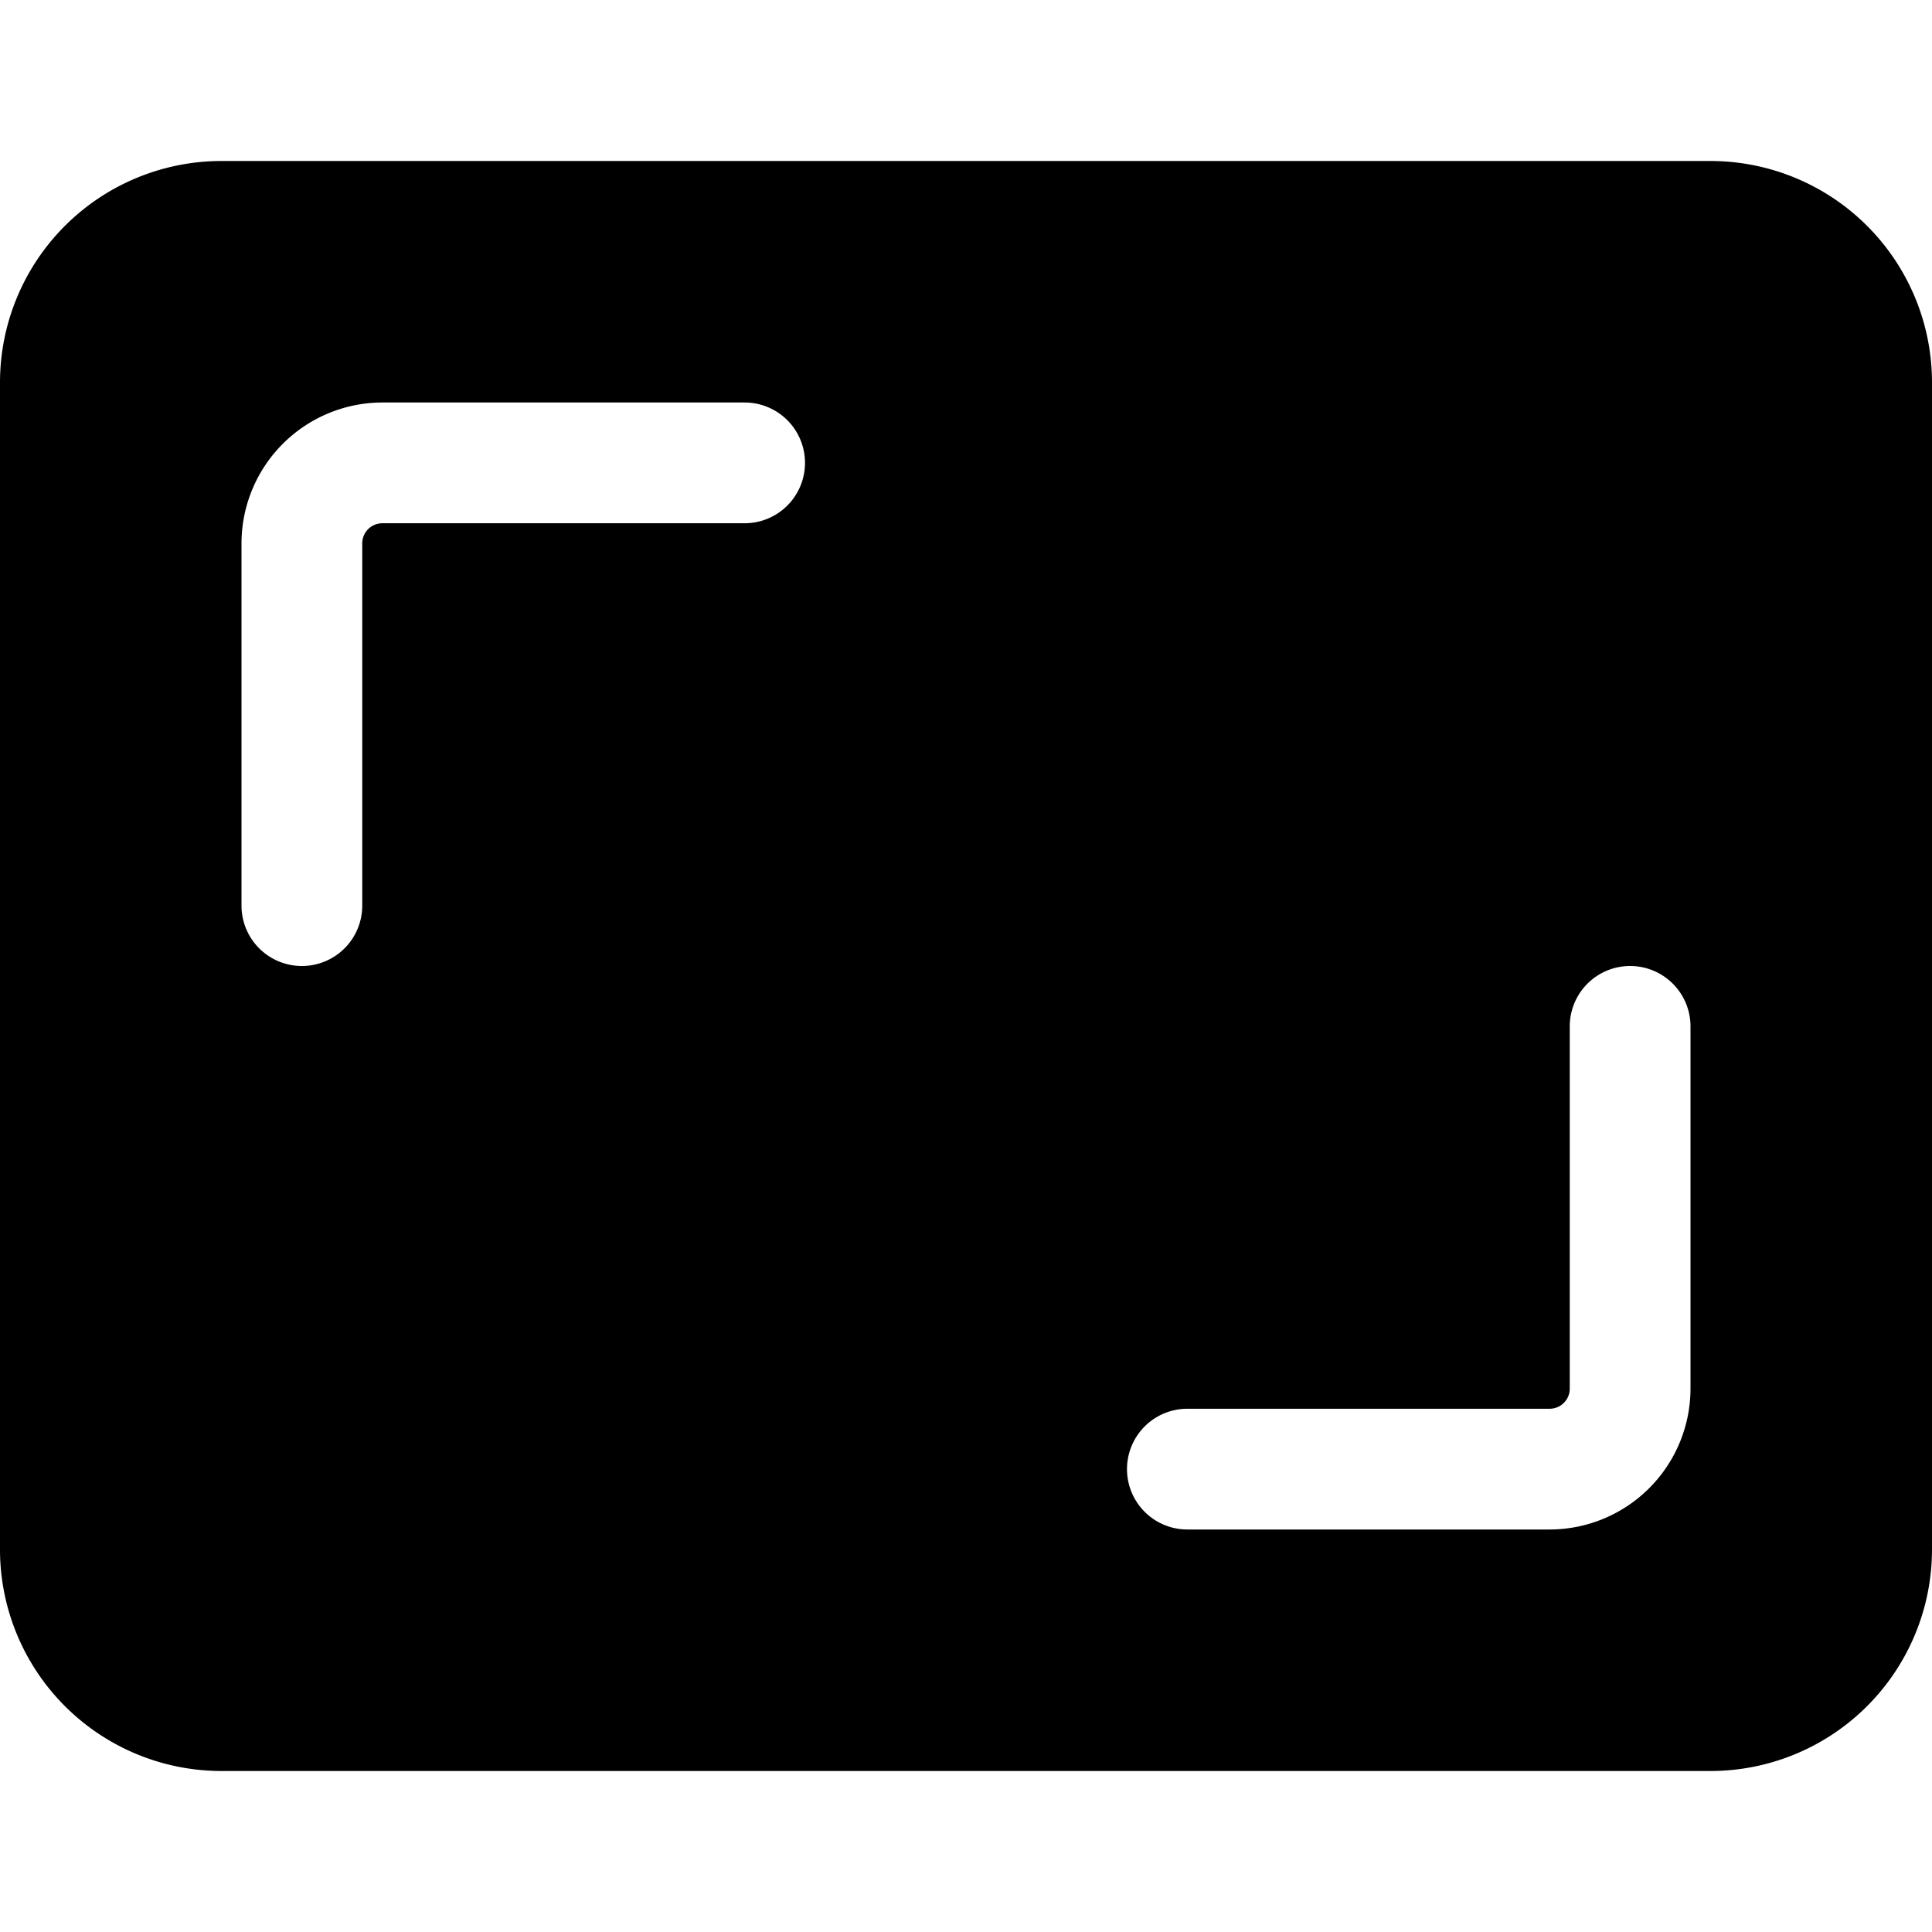 <svg xmlns="http://www.w3.org/2000/svg" viewBox="0 0 24 24"><title>focus-frame</title><path d="M21.25,2H2.75A2.752,2.752,0,0,0,0,4.75v14.5A2.752,2.752,0,0,0,2.75,22h18.5A2.752,2.752,0,0,0,24,19.25V4.75A2.752,2.752,0,0,0,21.25,2ZM21,12.75v4.5A1.752,1.752,0,0,1,19.25,19h-4.5a.75.75,0,0,1,0-1.5h4.5a.25.25,0,0,0,.25-.25v-4.5a.75.75,0,0,1,1.5,0Zm-11-7a.75.75,0,0,1-.75.75H4.75a.25.25,0,0,0-.25.25v4.5a.75.75,0,0,1-1.5,0V6.75A1.752,1.752,0,0,1,4.75,5h4.5A.75.75,0,0,1,10,5.75Z"/></svg>